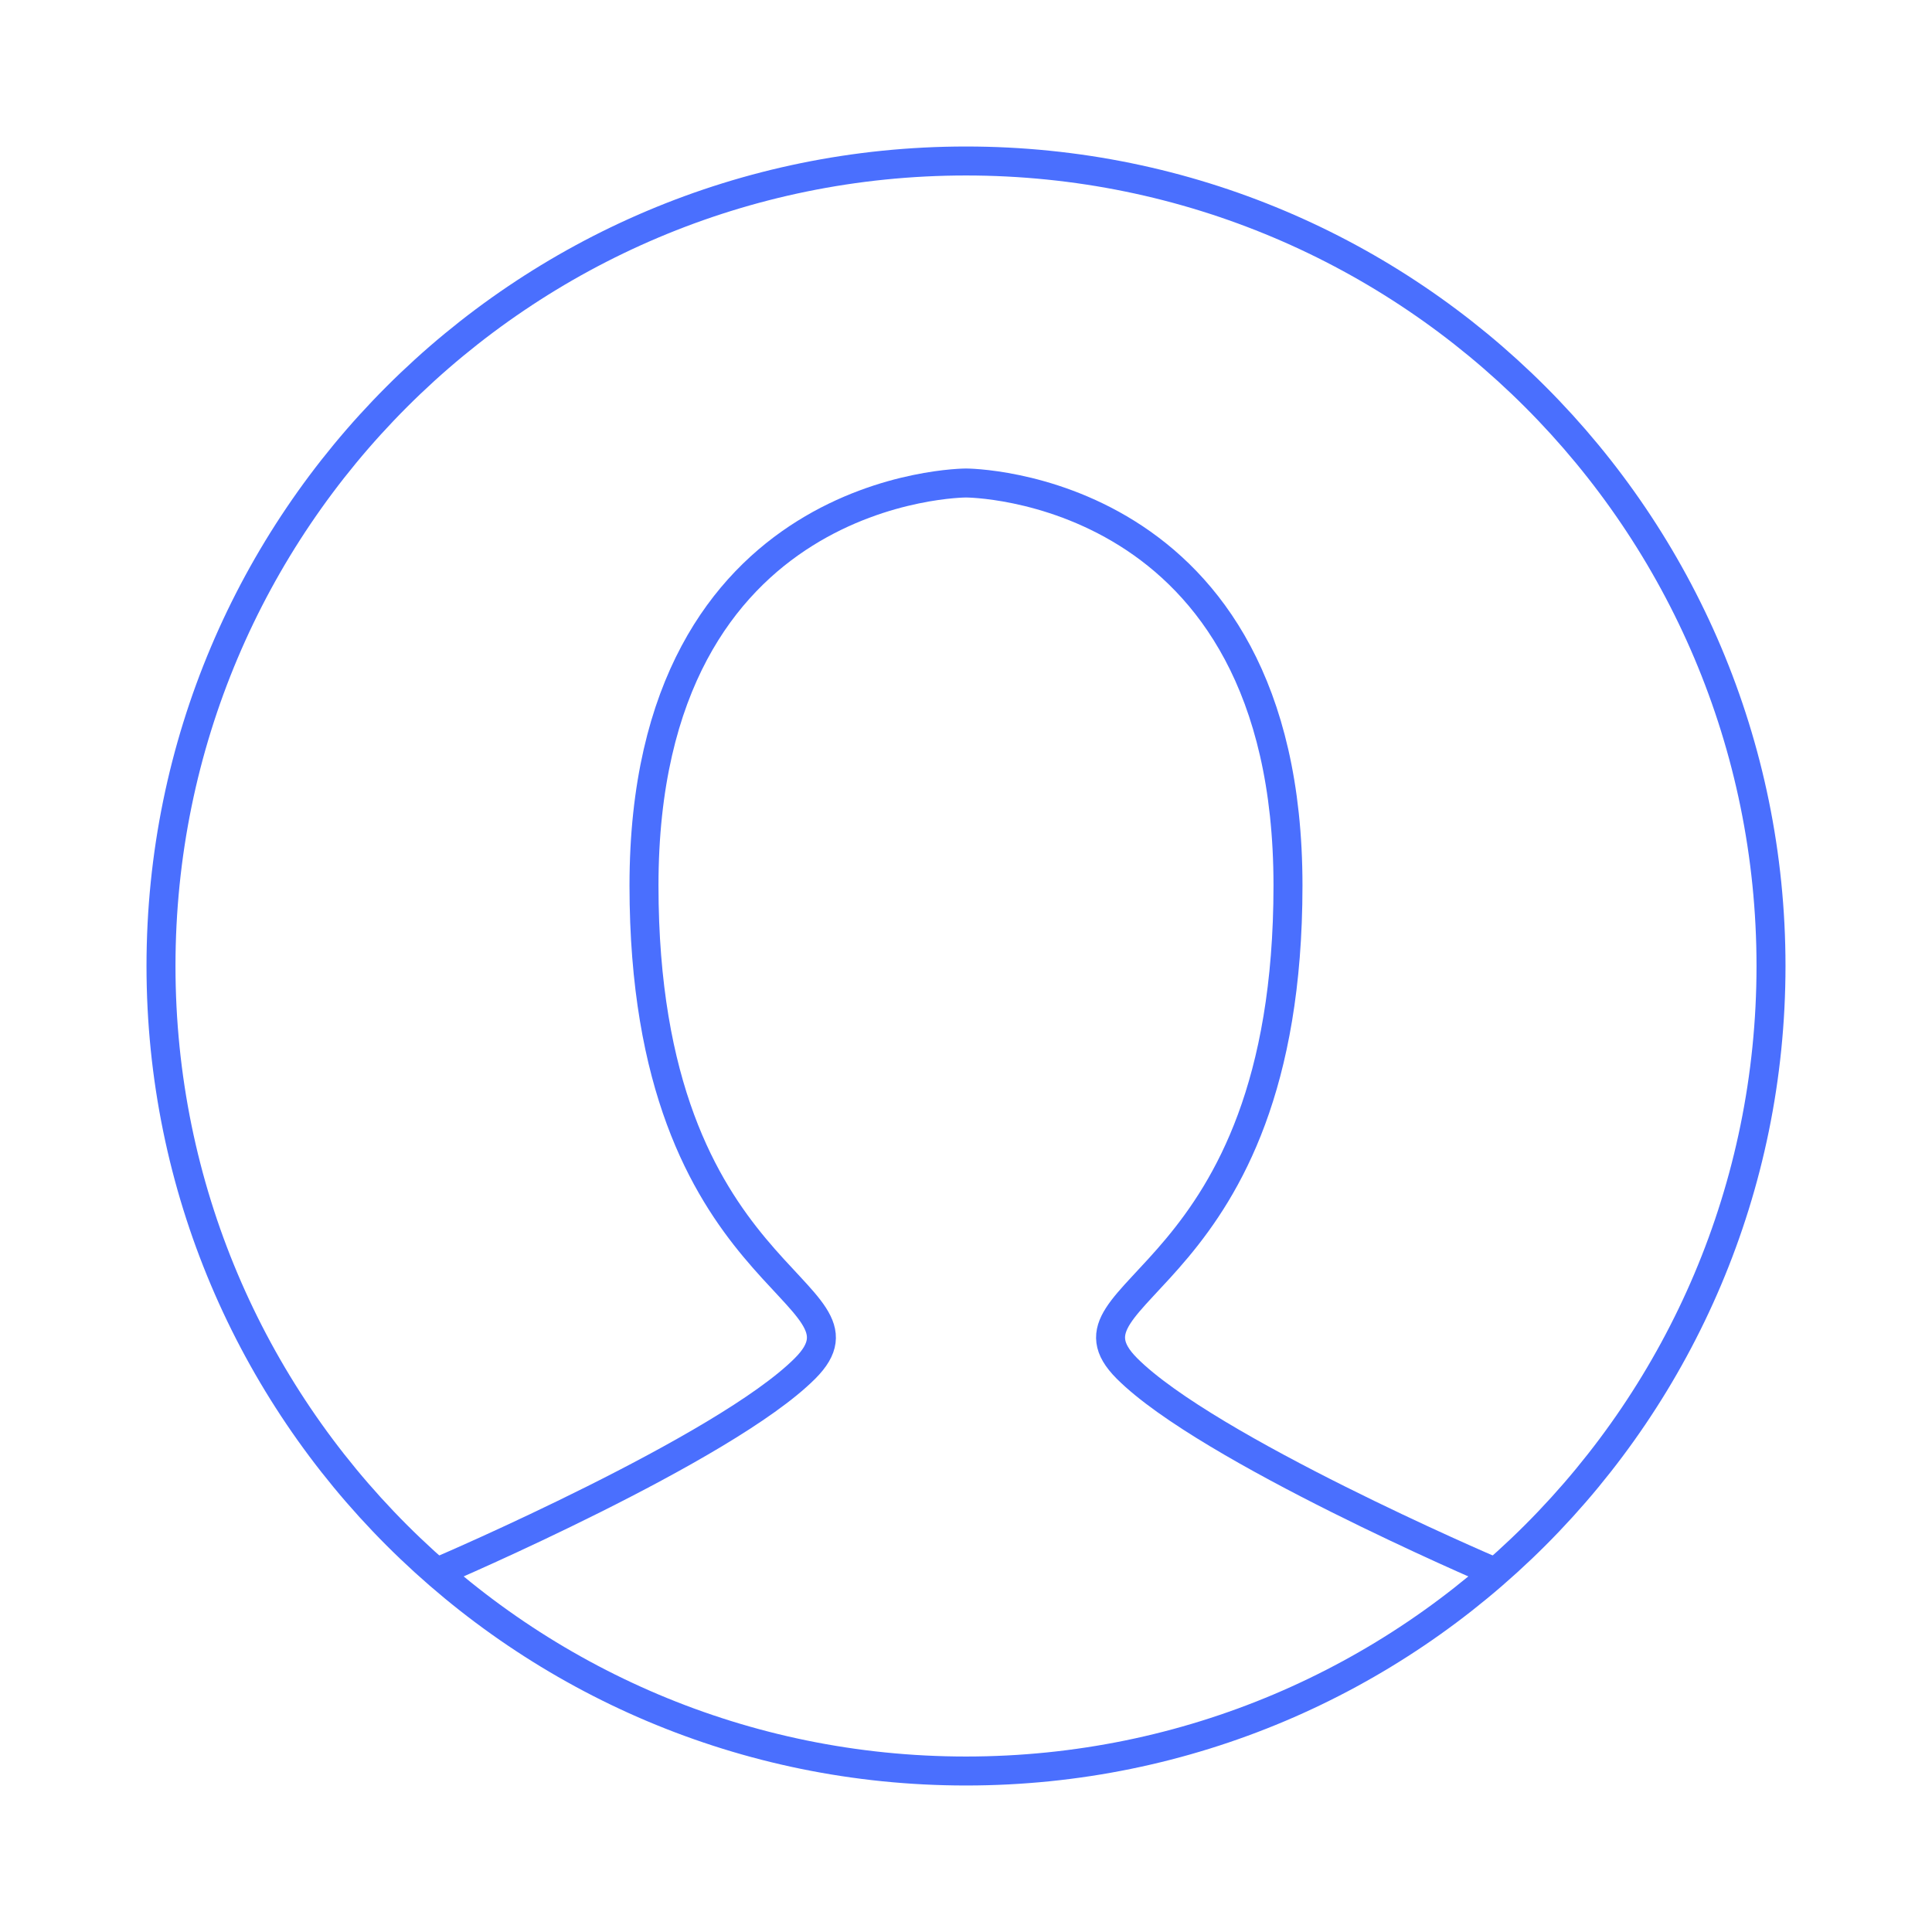 <svg width="100" height="100" viewBox="0 0 100 100" fill="none" xmlns="http://www.w3.org/2000/svg">
<path d="M22.916 81.25C22.916 81.25 37.5 75 41.666 70.833C45.833 66.667 33.333 66.667 33.333 45.833C33.333 25 50 25 50 25C50 25 66.666 25 66.666 45.833C66.666 66.667 54.166 66.667 58.333 70.833C62.5 75 77.083 81.25 77.083 81.25" stroke="#4A6FFE" stroke-width="1.5" stroke-linecap="round"/>
<path fill-rule="evenodd" clip-rule="evenodd" d="M50 91.667C73.012 91.667 91.667 73.012 91.667 50C91.667 26.988 73.012 8.333 50 8.333C26.988 8.333 8.333 26.988 8.333 50C8.333 73.012 26.988 91.667 50 91.667Z" stroke="#4A6FFE" stroke-width="1.5"/>
</svg>
